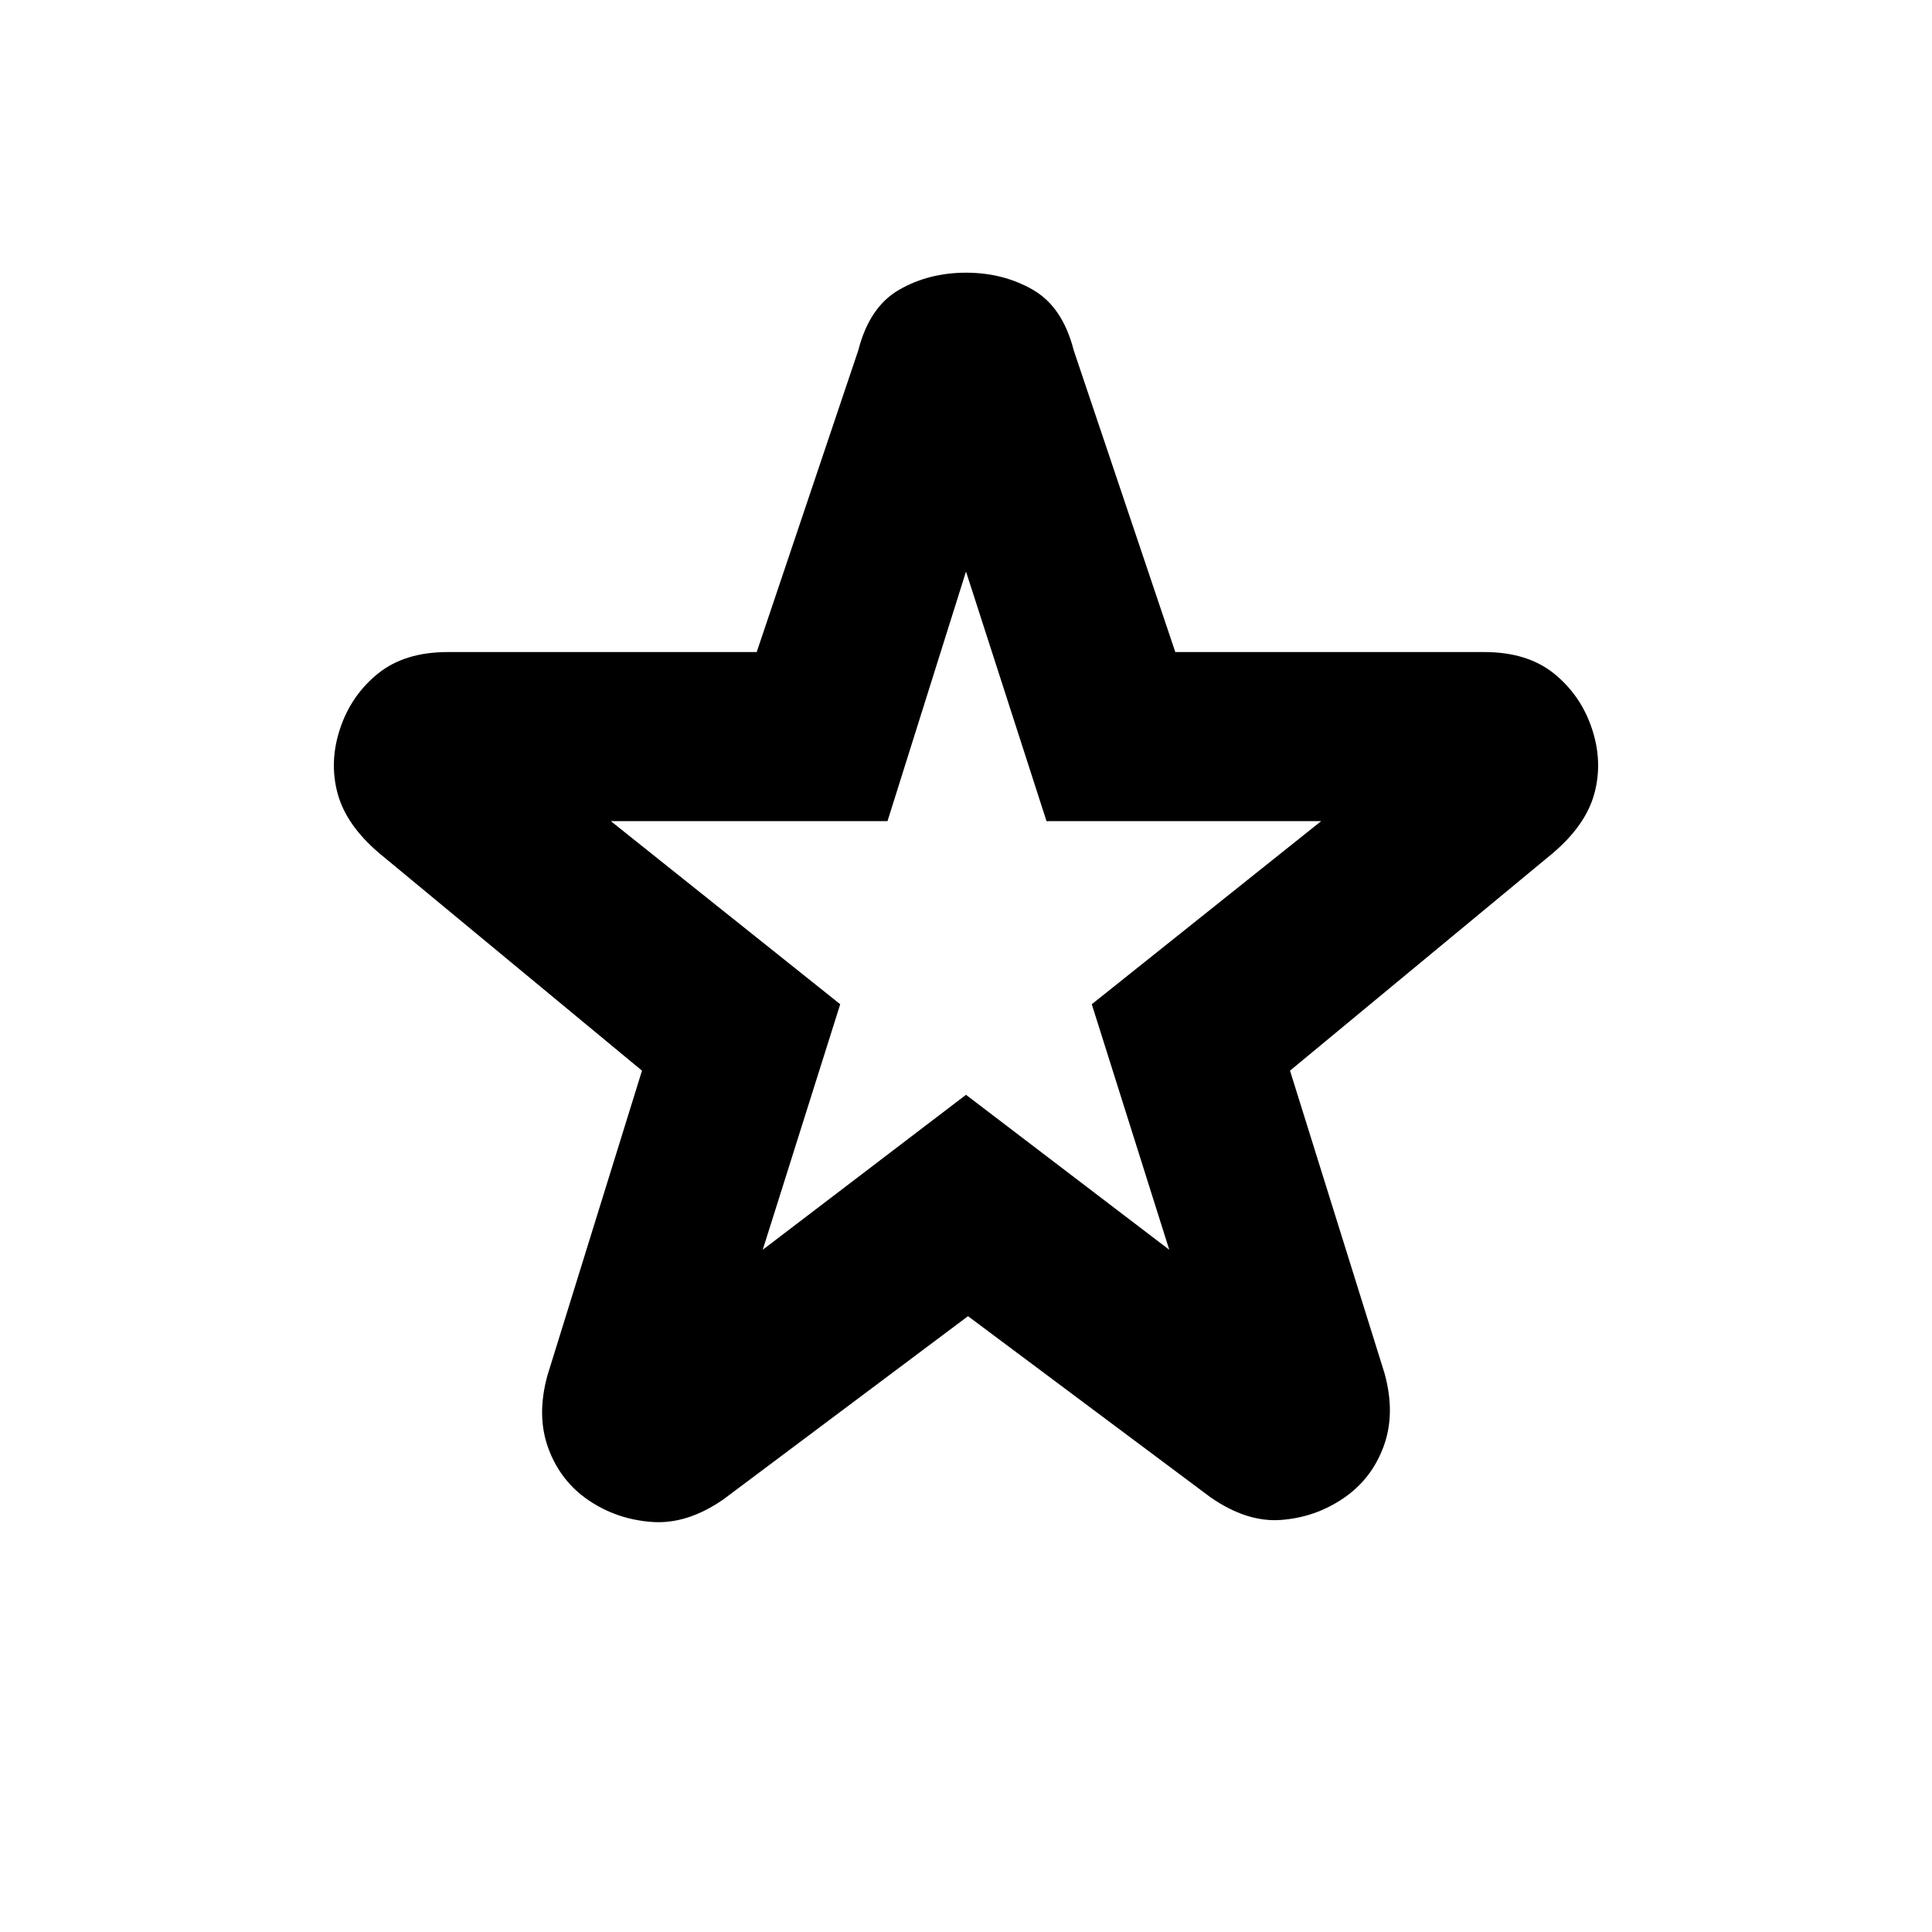 <svg xmlns="http://www.w3.org/2000/svg" height="20" viewBox="0 -960 960 960" width="20"><path d="m379-339 101-77 101 77-38.5-122 114-91H520l-40-124-39 124H303.5l114 91L379-339Zm102 33-121.5 91q-18 12.5-35.5 11.25t-31.5-10.75q-14-9.5-20-25.75t-.5-36.25L319-428 188.5-536q-16.5-14-20.75-29.75T169-598q5.5-16.5 18.75-27.25T222.5-636H376l50.5-150q5.5-21.5 20.25-30t33.25-8.5q18.5 0 33.25 8.5t20.25 30L584-636h153.5q21.5 0 34.75 10.75T791-598q5.5 16.5 1.25 32.25T771.5-536L641-428l47 150.5q5.5 20-.5 36.25t-20 25.75q-14 9.5-31 10.75t-35-11.25L481-306Zm-1-202Z"/></svg>